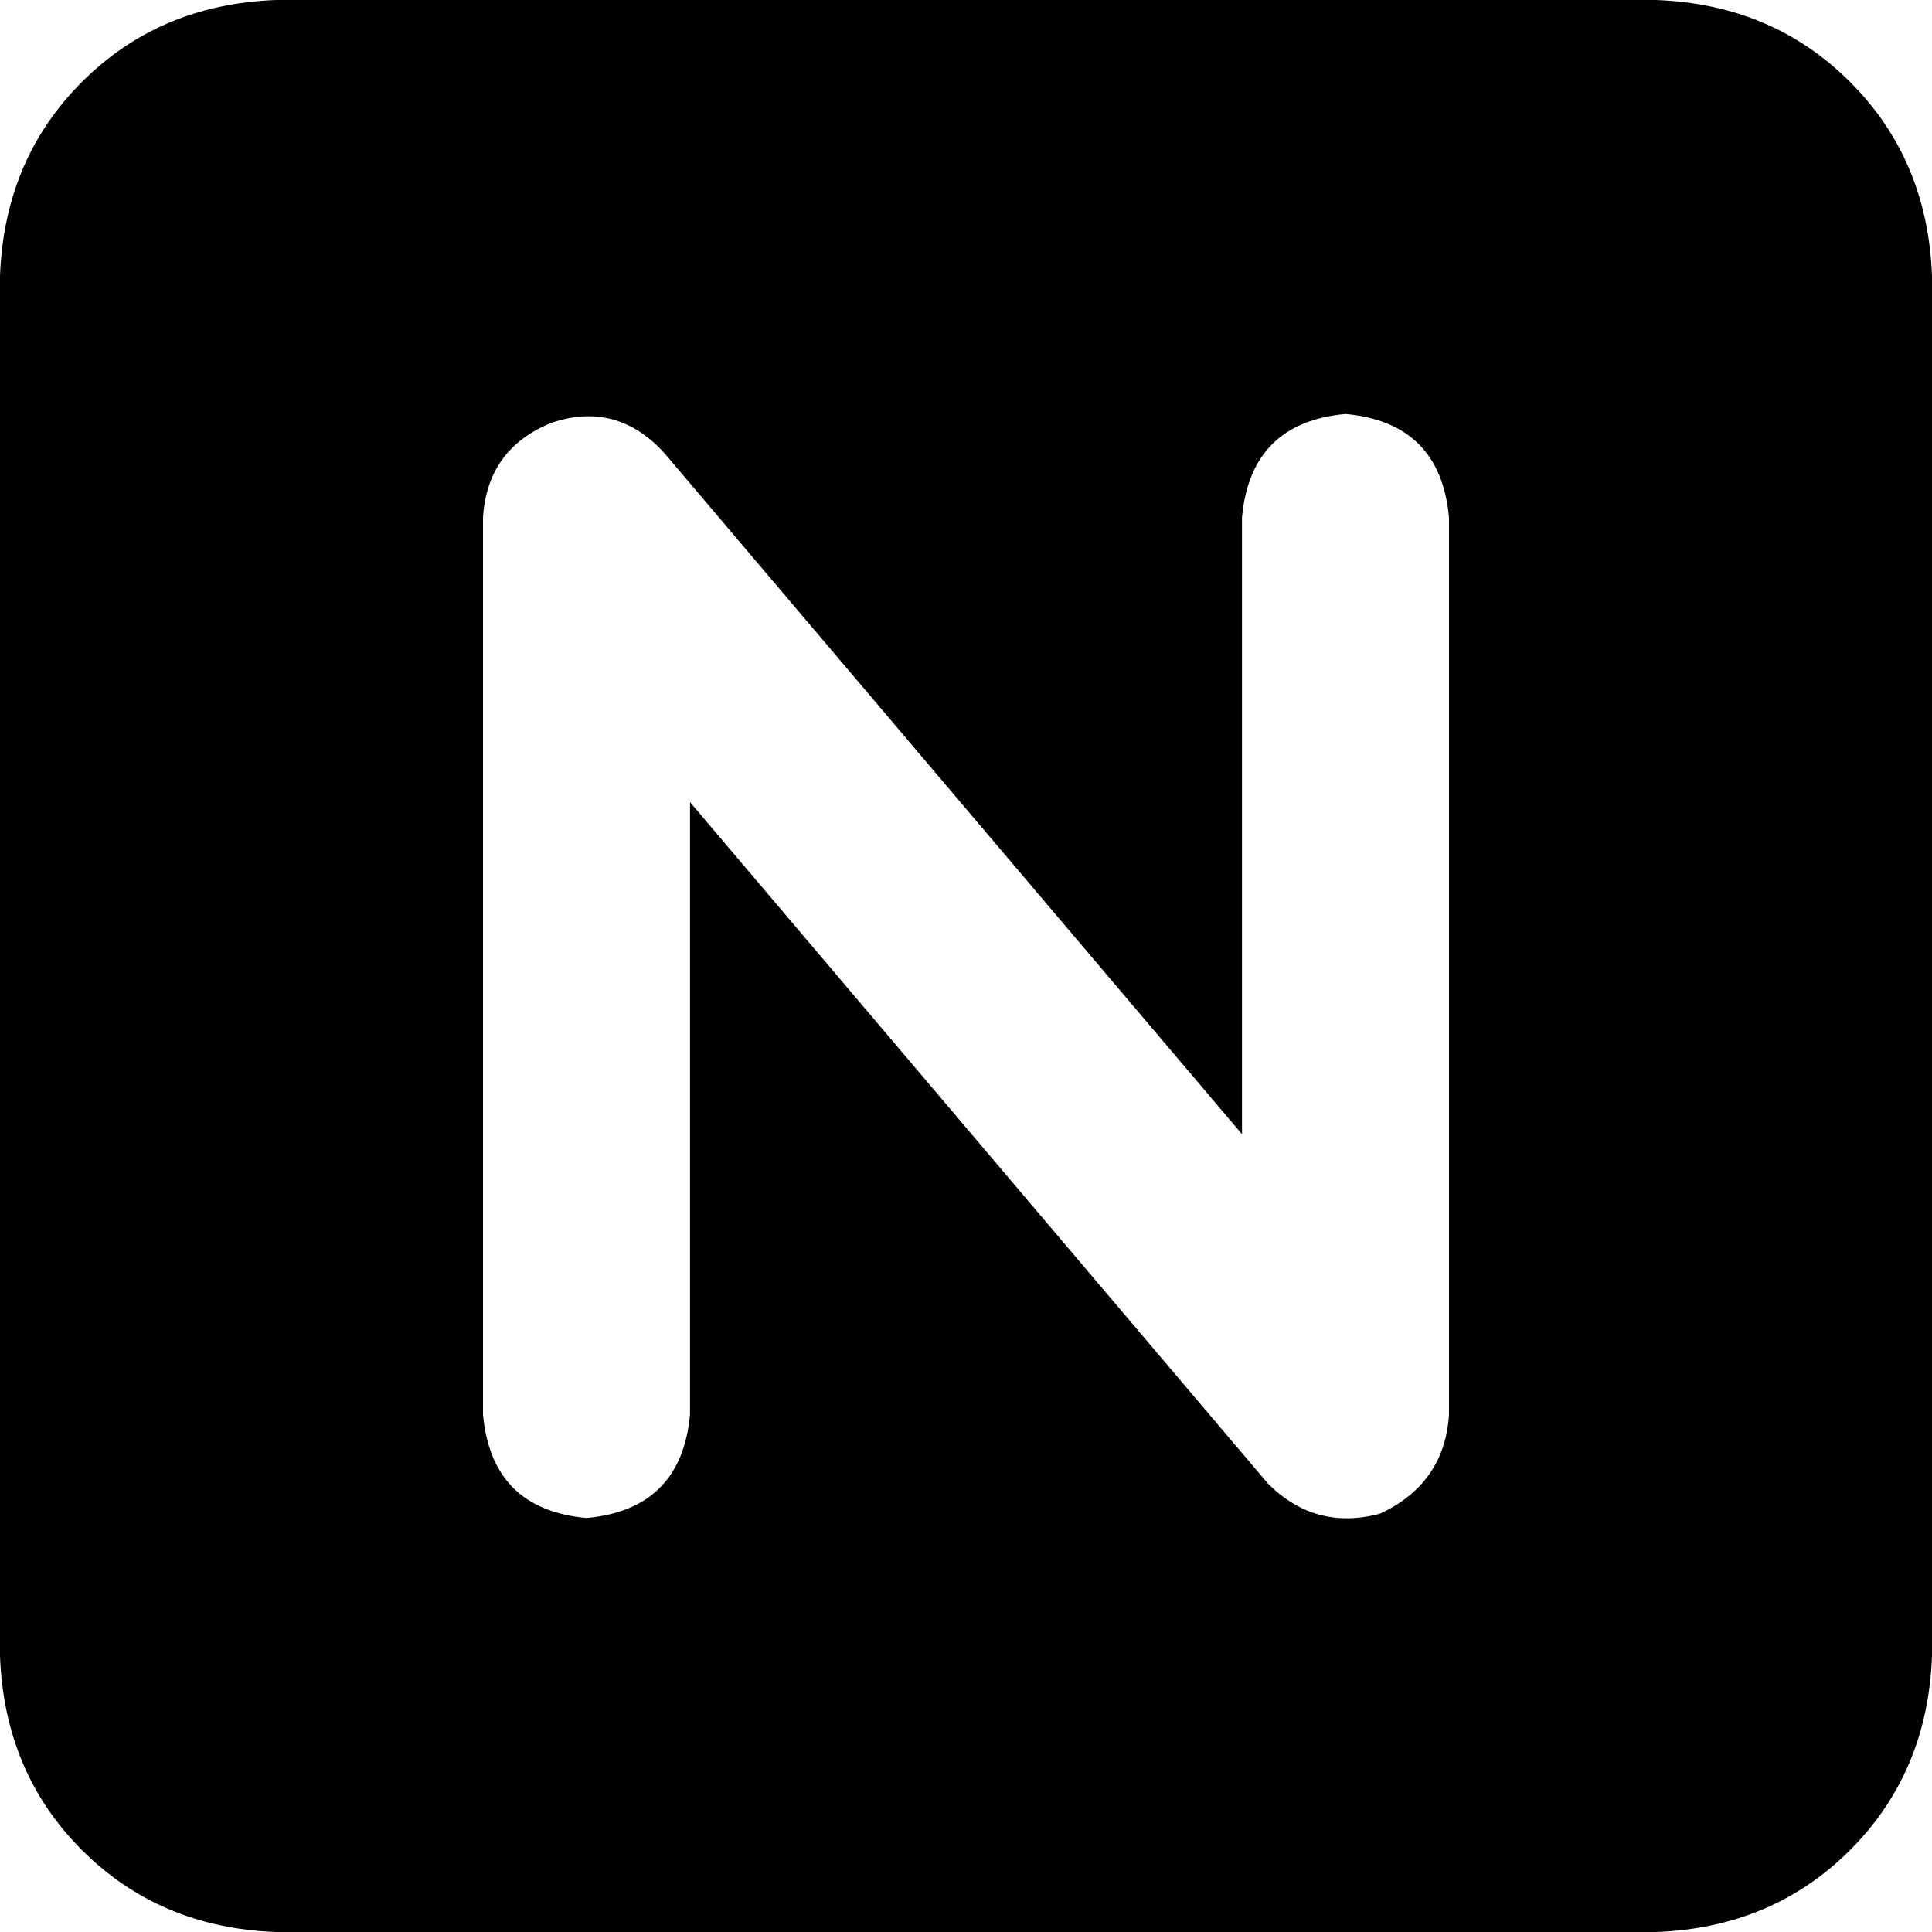 <svg xmlns="http://www.w3.org/2000/svg" viewBox="0 0 512 512">
  <path d="M 73.143 0 Q 42.286 1.143 21.714 21.714 L 21.714 21.714 L 21.714 21.714 Q 1.143 42.286 0 73.143 L 0 438.857 L 0 438.857 Q 1.143 469.714 21.714 490.286 Q 42.286 510.857 73.143 512 L 438.857 512 L 438.857 512 Q 469.714 510.857 490.286 490.286 Q 510.857 469.714 512 438.857 L 512 73.143 L 512 73.143 Q 510.857 42.286 490.286 21.714 Q 469.714 1.143 438.857 0 L 73.143 0 L 73.143 0 Z M 176 120 L 329.143 300.571 L 176 120 L 329.143 300.571 L 329.143 137.143 L 329.143 137.143 Q 331.429 112 356.571 109.714 Q 381.714 112 384 137.143 L 384 374.857 L 384 374.857 Q 382.857 393.143 365.714 401.143 Q 348.571 405.714 336 393.143 L 182.857 212.571 L 182.857 212.571 L 182.857 374.857 L 182.857 374.857 Q 180.571 400 155.429 402.286 Q 130.286 400 128 374.857 L 128 137.143 L 128 137.143 Q 129.143 118.857 146.286 112 Q 163.429 106.286 176 120 L 176 120 Z" />
</svg>